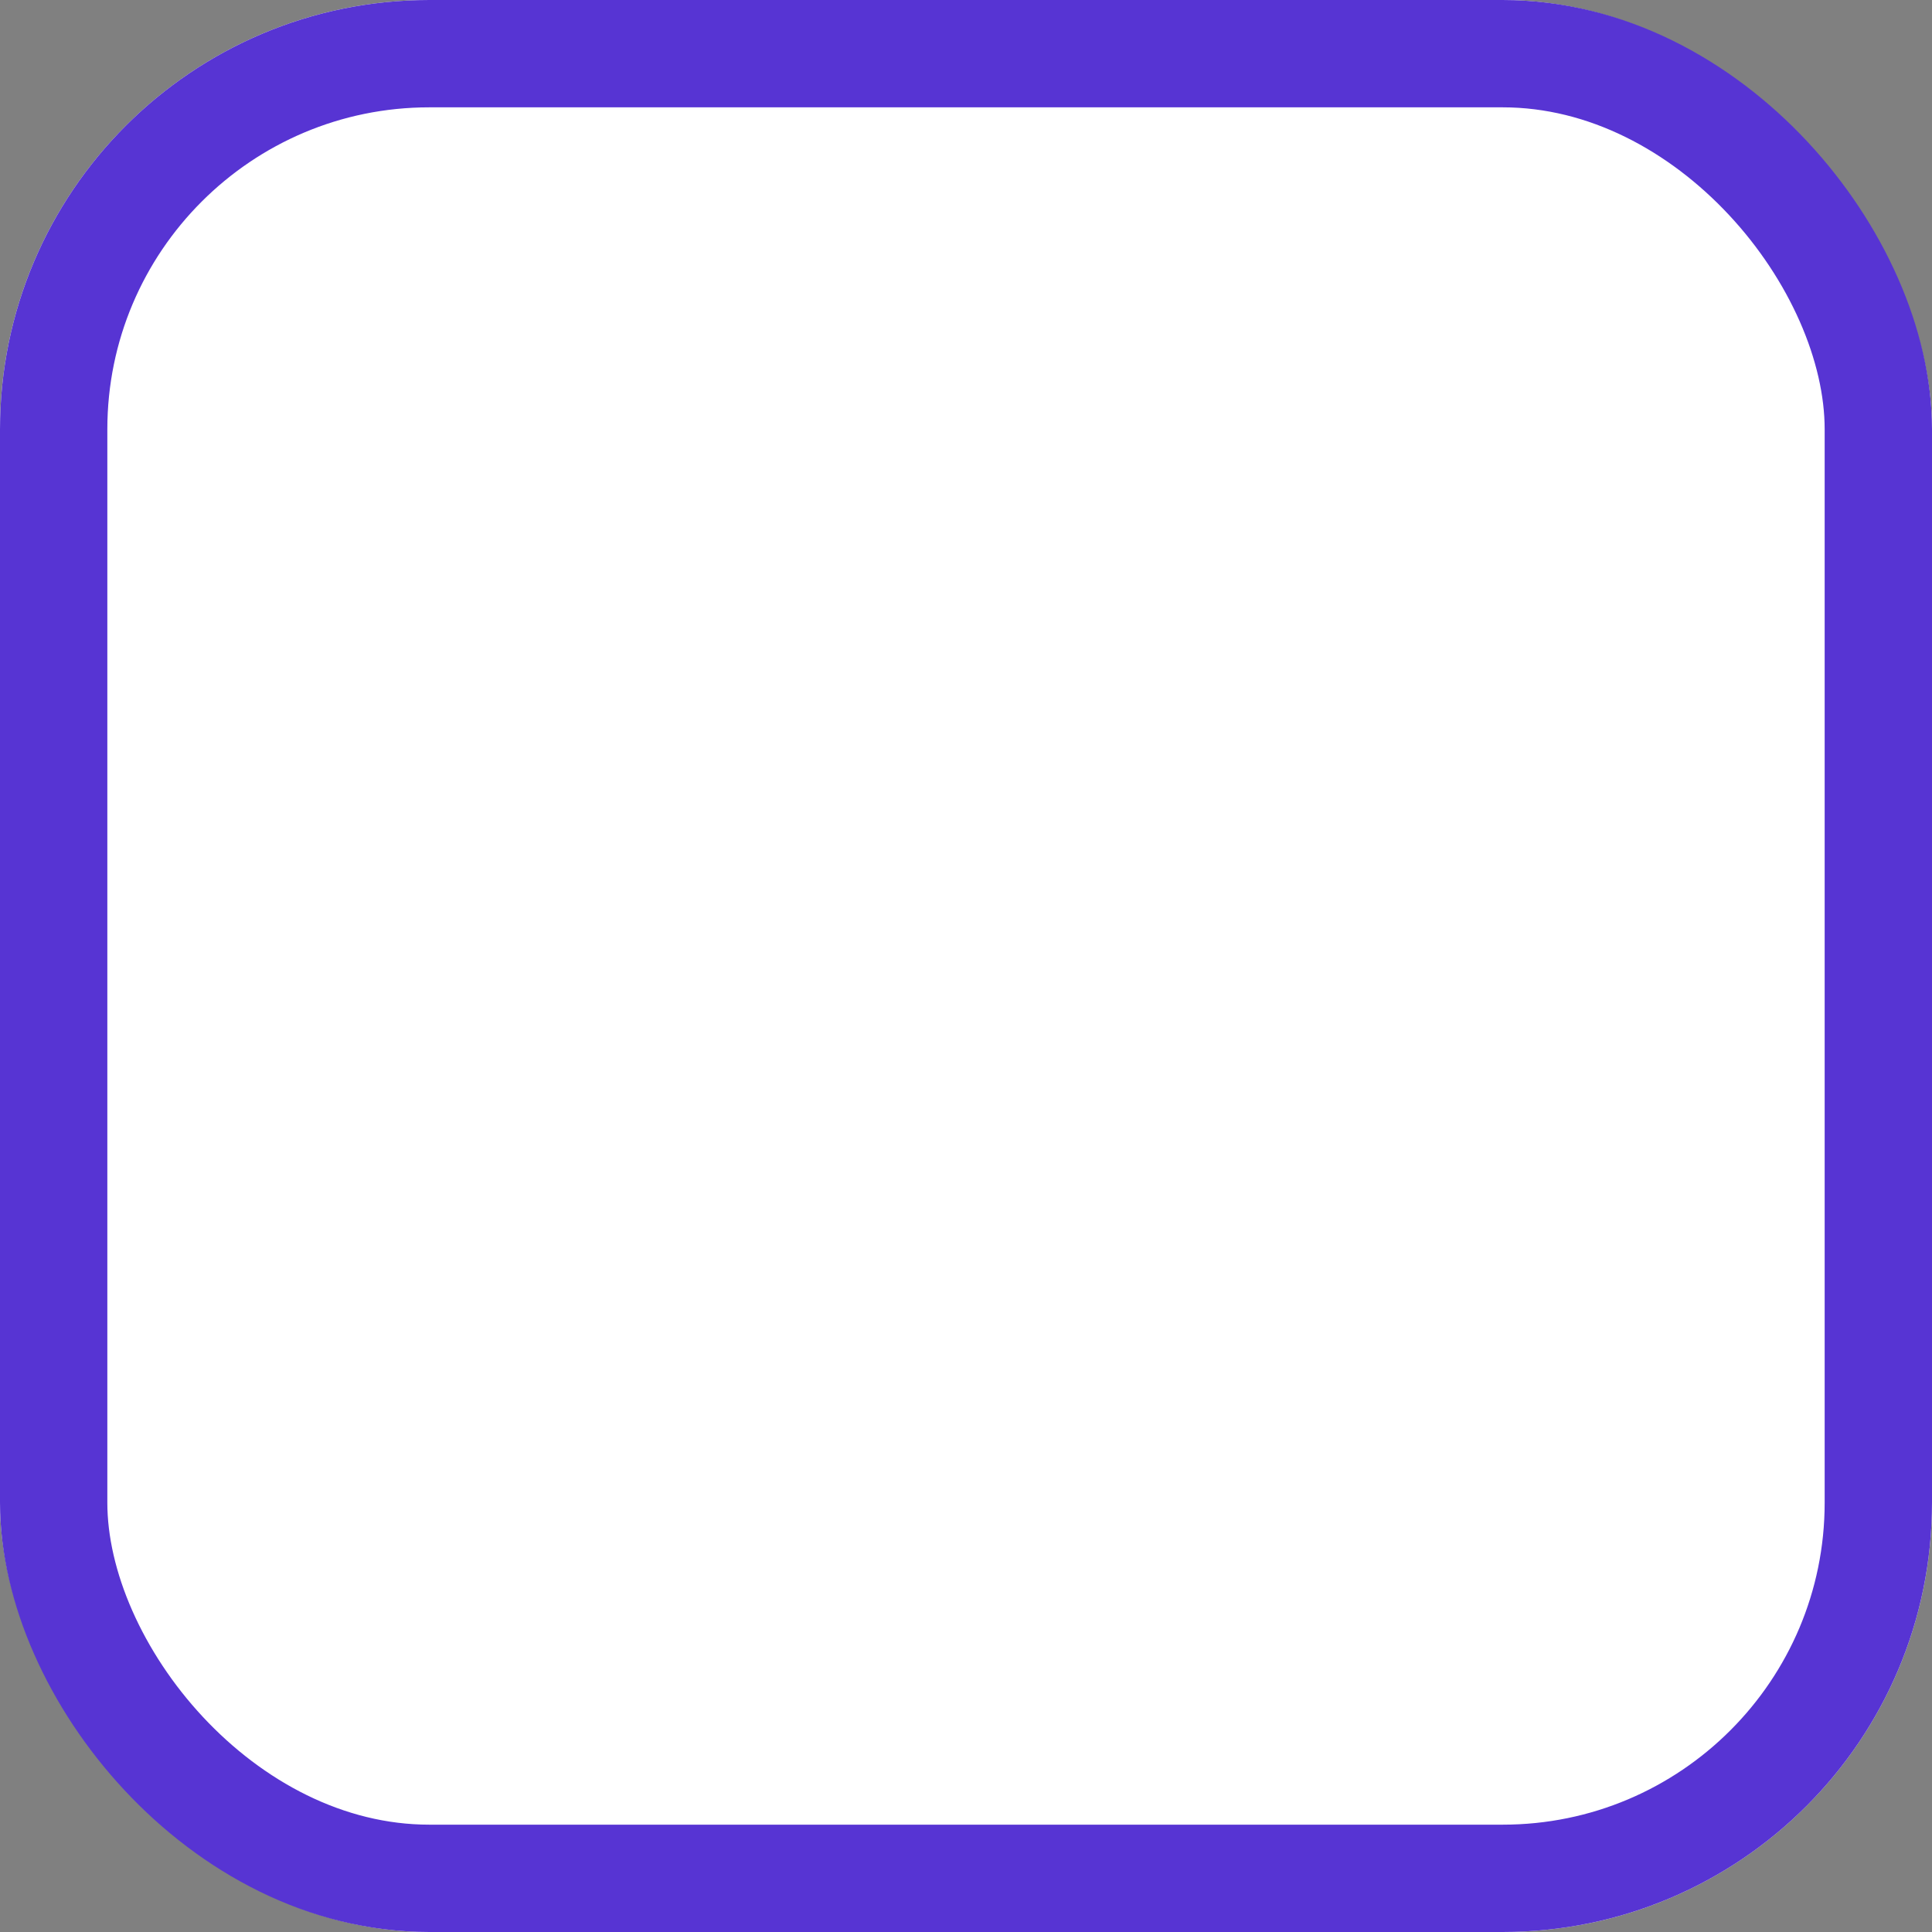 <svg xmlns="http://www.w3.org/2000/svg" width="18" height="18" viewBox="0 0 18 18"><rect x="0" y="0" width="18" height="18" fill="#808080" stroke="none"/><defs><style>.a{fill:#fff;stroke:#5734d3;}.b{stroke:none;}.c{fill:none;}</style></defs><g class="a"><rect class="b" width="18" height="18" rx="4"/><rect class="c" x="0.5" y="0.5" width="17" height="17" rx="3.5"/></g></svg>